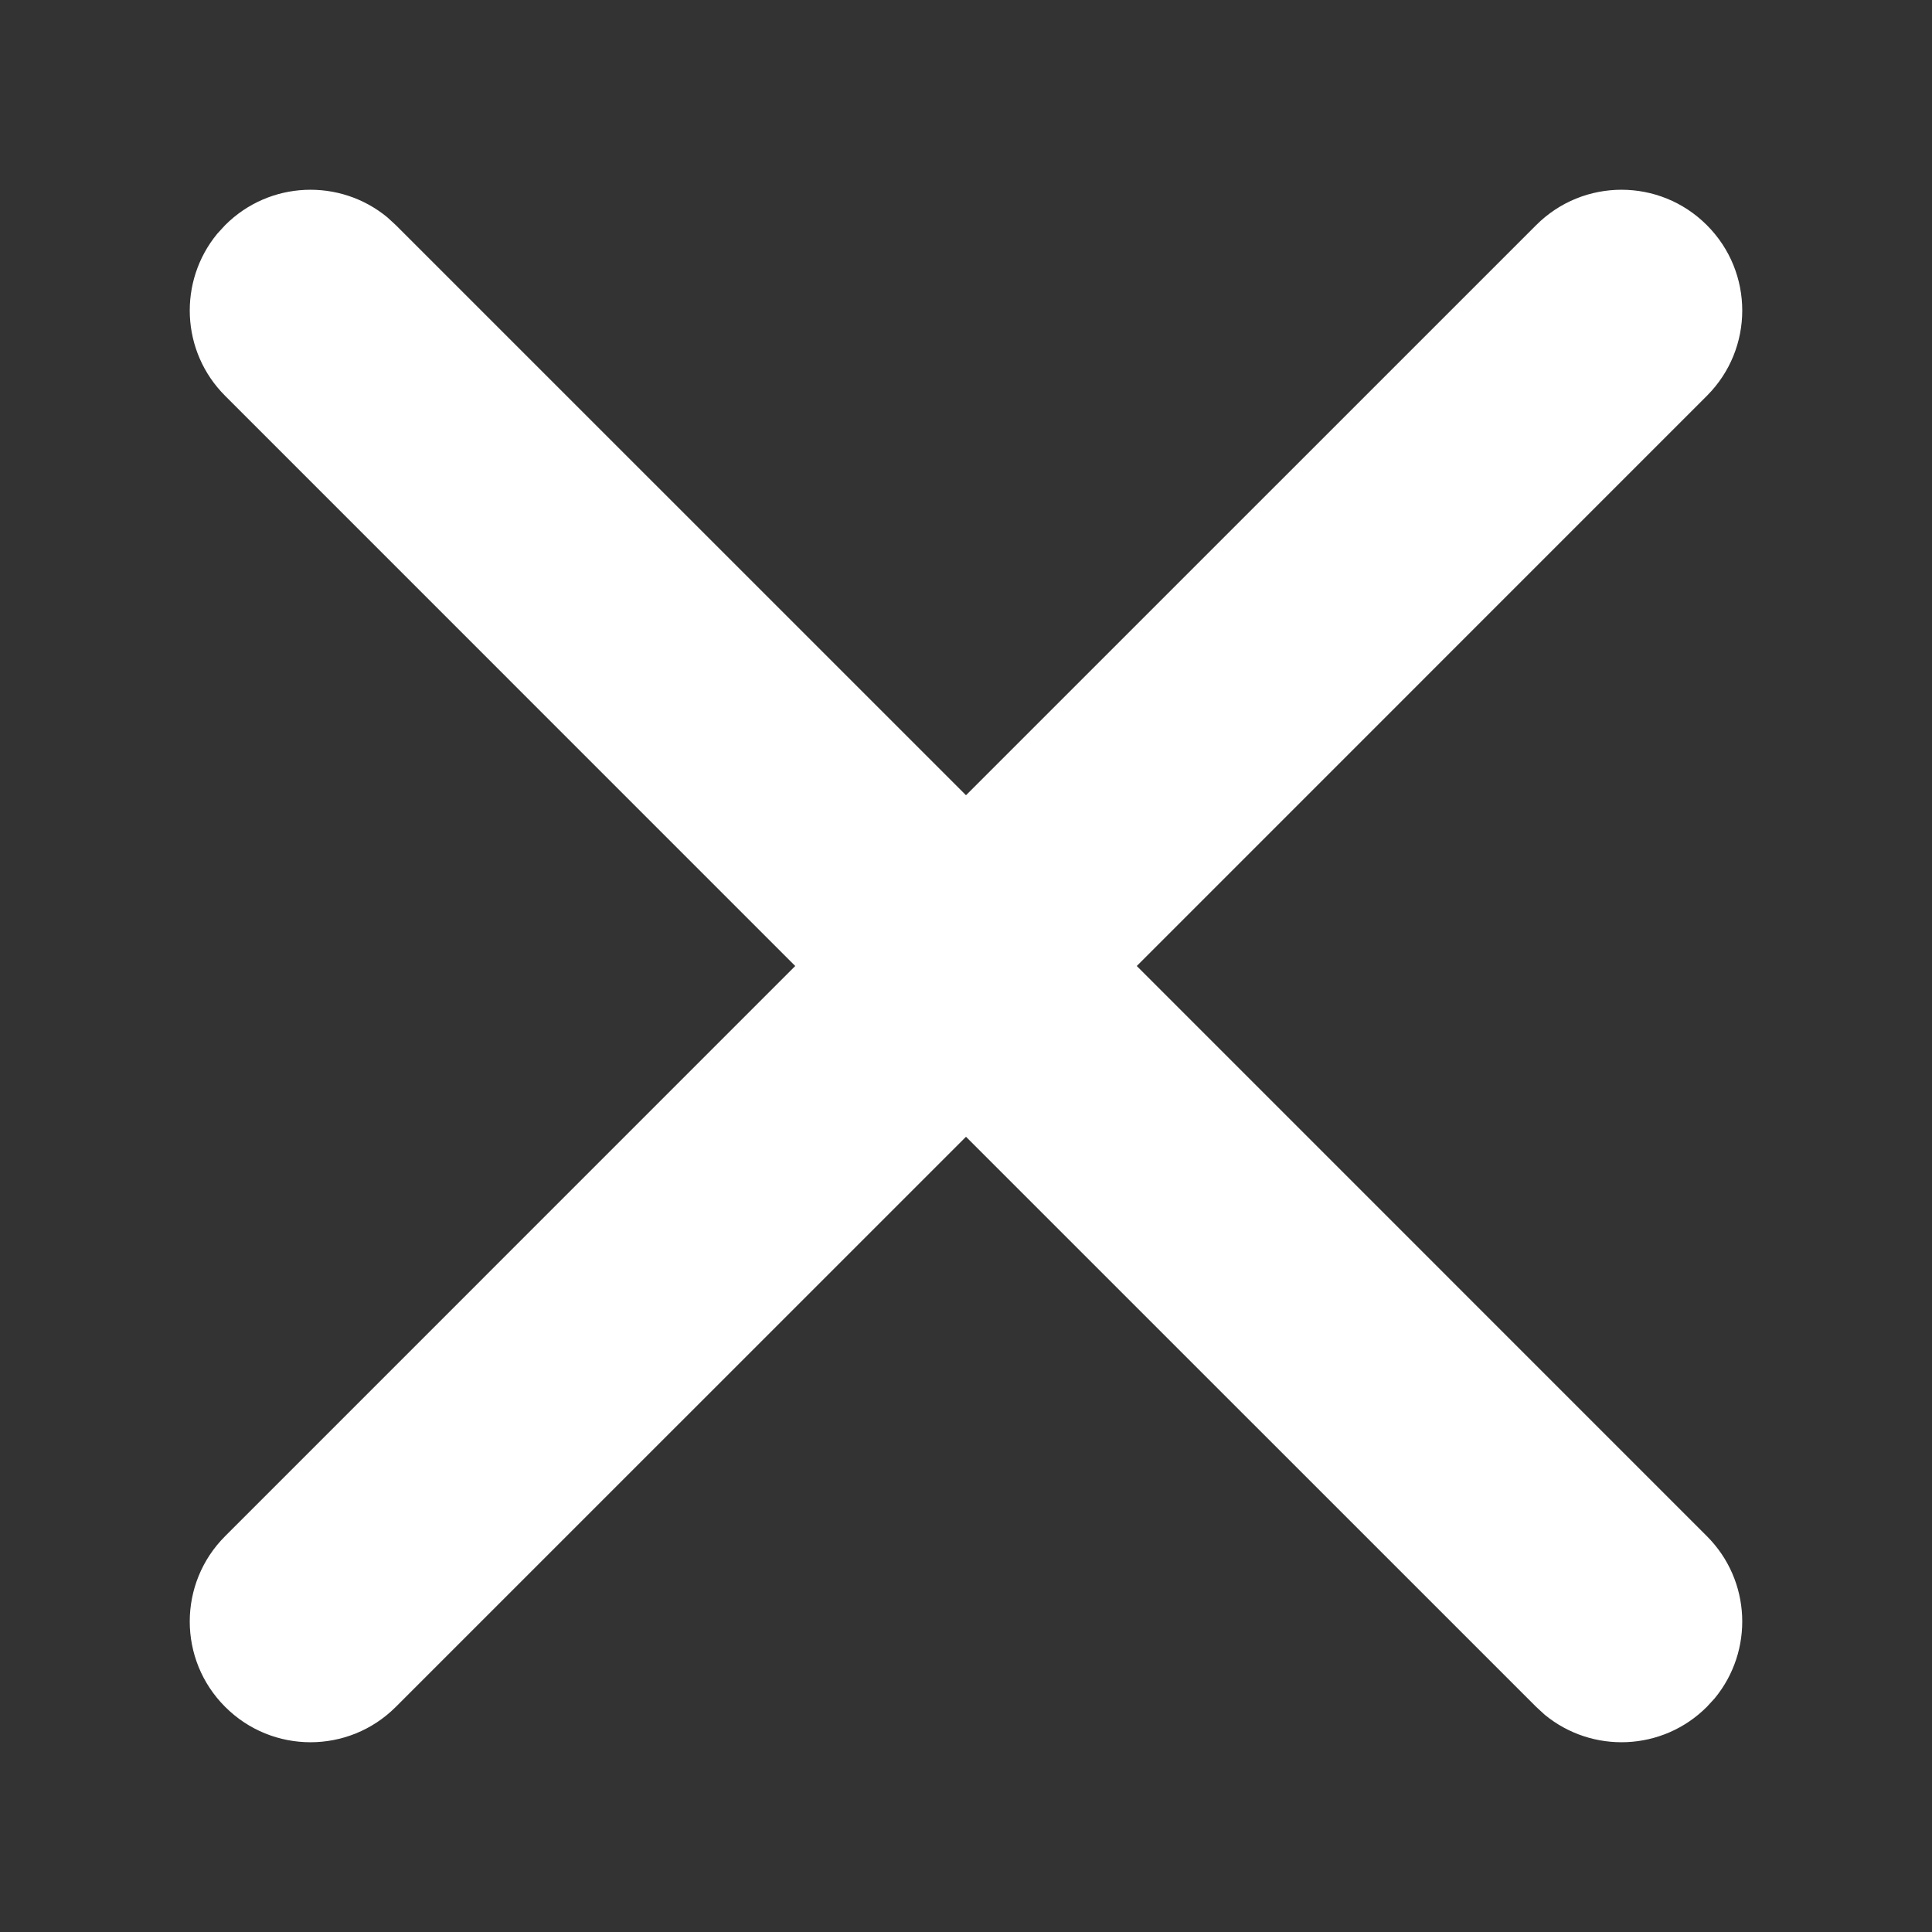 <!DOCTYPE svg PUBLIC "-//W3C//DTD SVG 1.1//EN" "http://www.w3.org/Graphics/SVG/1.1/DTD/svg11.dtd">
<!-- Uploaded to: SVG Repo, www.svgrepo.com, Transformed by: SVG Repo Mixer Tools -->
<svg width="800px" height="800px" viewBox="0 0 28 28" version="1.1" xmlns="http://www.w3.org/2000/svg" xmlns:xlink="http://www.w3.org/1999/xlink" fill="#000000">
<rect x="0" y="0" width="28" height="28" fill="#333333" stroke="none"/>
<g id="SVGRepo_bgCarrier" stroke-width="0"/>
<g id="SVGRepo_tracerCarrier" stroke-linecap="round" stroke-linejoin="round"/>
<g id="SVGRepo_iconCarrier"> <!-- Uploaded to: SVG Repo, www.svgrepo.com, Transformed by: SVG Repo Mixer Tools --> <title>ic_fluent_dismiss_28_filled</title> <desc>Created with Sketch.</desc> <g id="🔍-Product-Icons" stroke="none" stroke-width="1" fill="none" fill-rule="evenodd"> <g id="ic_fluent_dismiss_28_filled" fill="#ffffff" fill-rule="nonzero"> <path d="M3.149,3.387 L3.263,3.263 C3.906,2.619 4.925,2.582 5.613,3.149 L5.737,3.263 L14,11.525 L22.263,3.263 C22.946,2.579 24.054,2.579 24.737,3.263 C25.421,3.946 25.421,5.054 24.737,5.737 L16.475,14 L24.737,22.263 C25.381,22.906 25.418,23.925 24.851,24.613 L24.737,24.737 C24.094,25.381 23.075,25.418 22.387,24.851 L22.263,24.737 L14,16.475 L5.737,24.737 C5.054,25.421 3.946,25.421 3.263,24.737 C2.579,24.054 2.579,22.946 3.263,22.263 L11.525,14 L3.263,5.737 C2.619,5.094 2.582,4.075 3.149,3.387 L3.263,3.263 L3.149,3.387 Z" id="🎨-Color"> </path> </g> </g> </g>
</svg>
